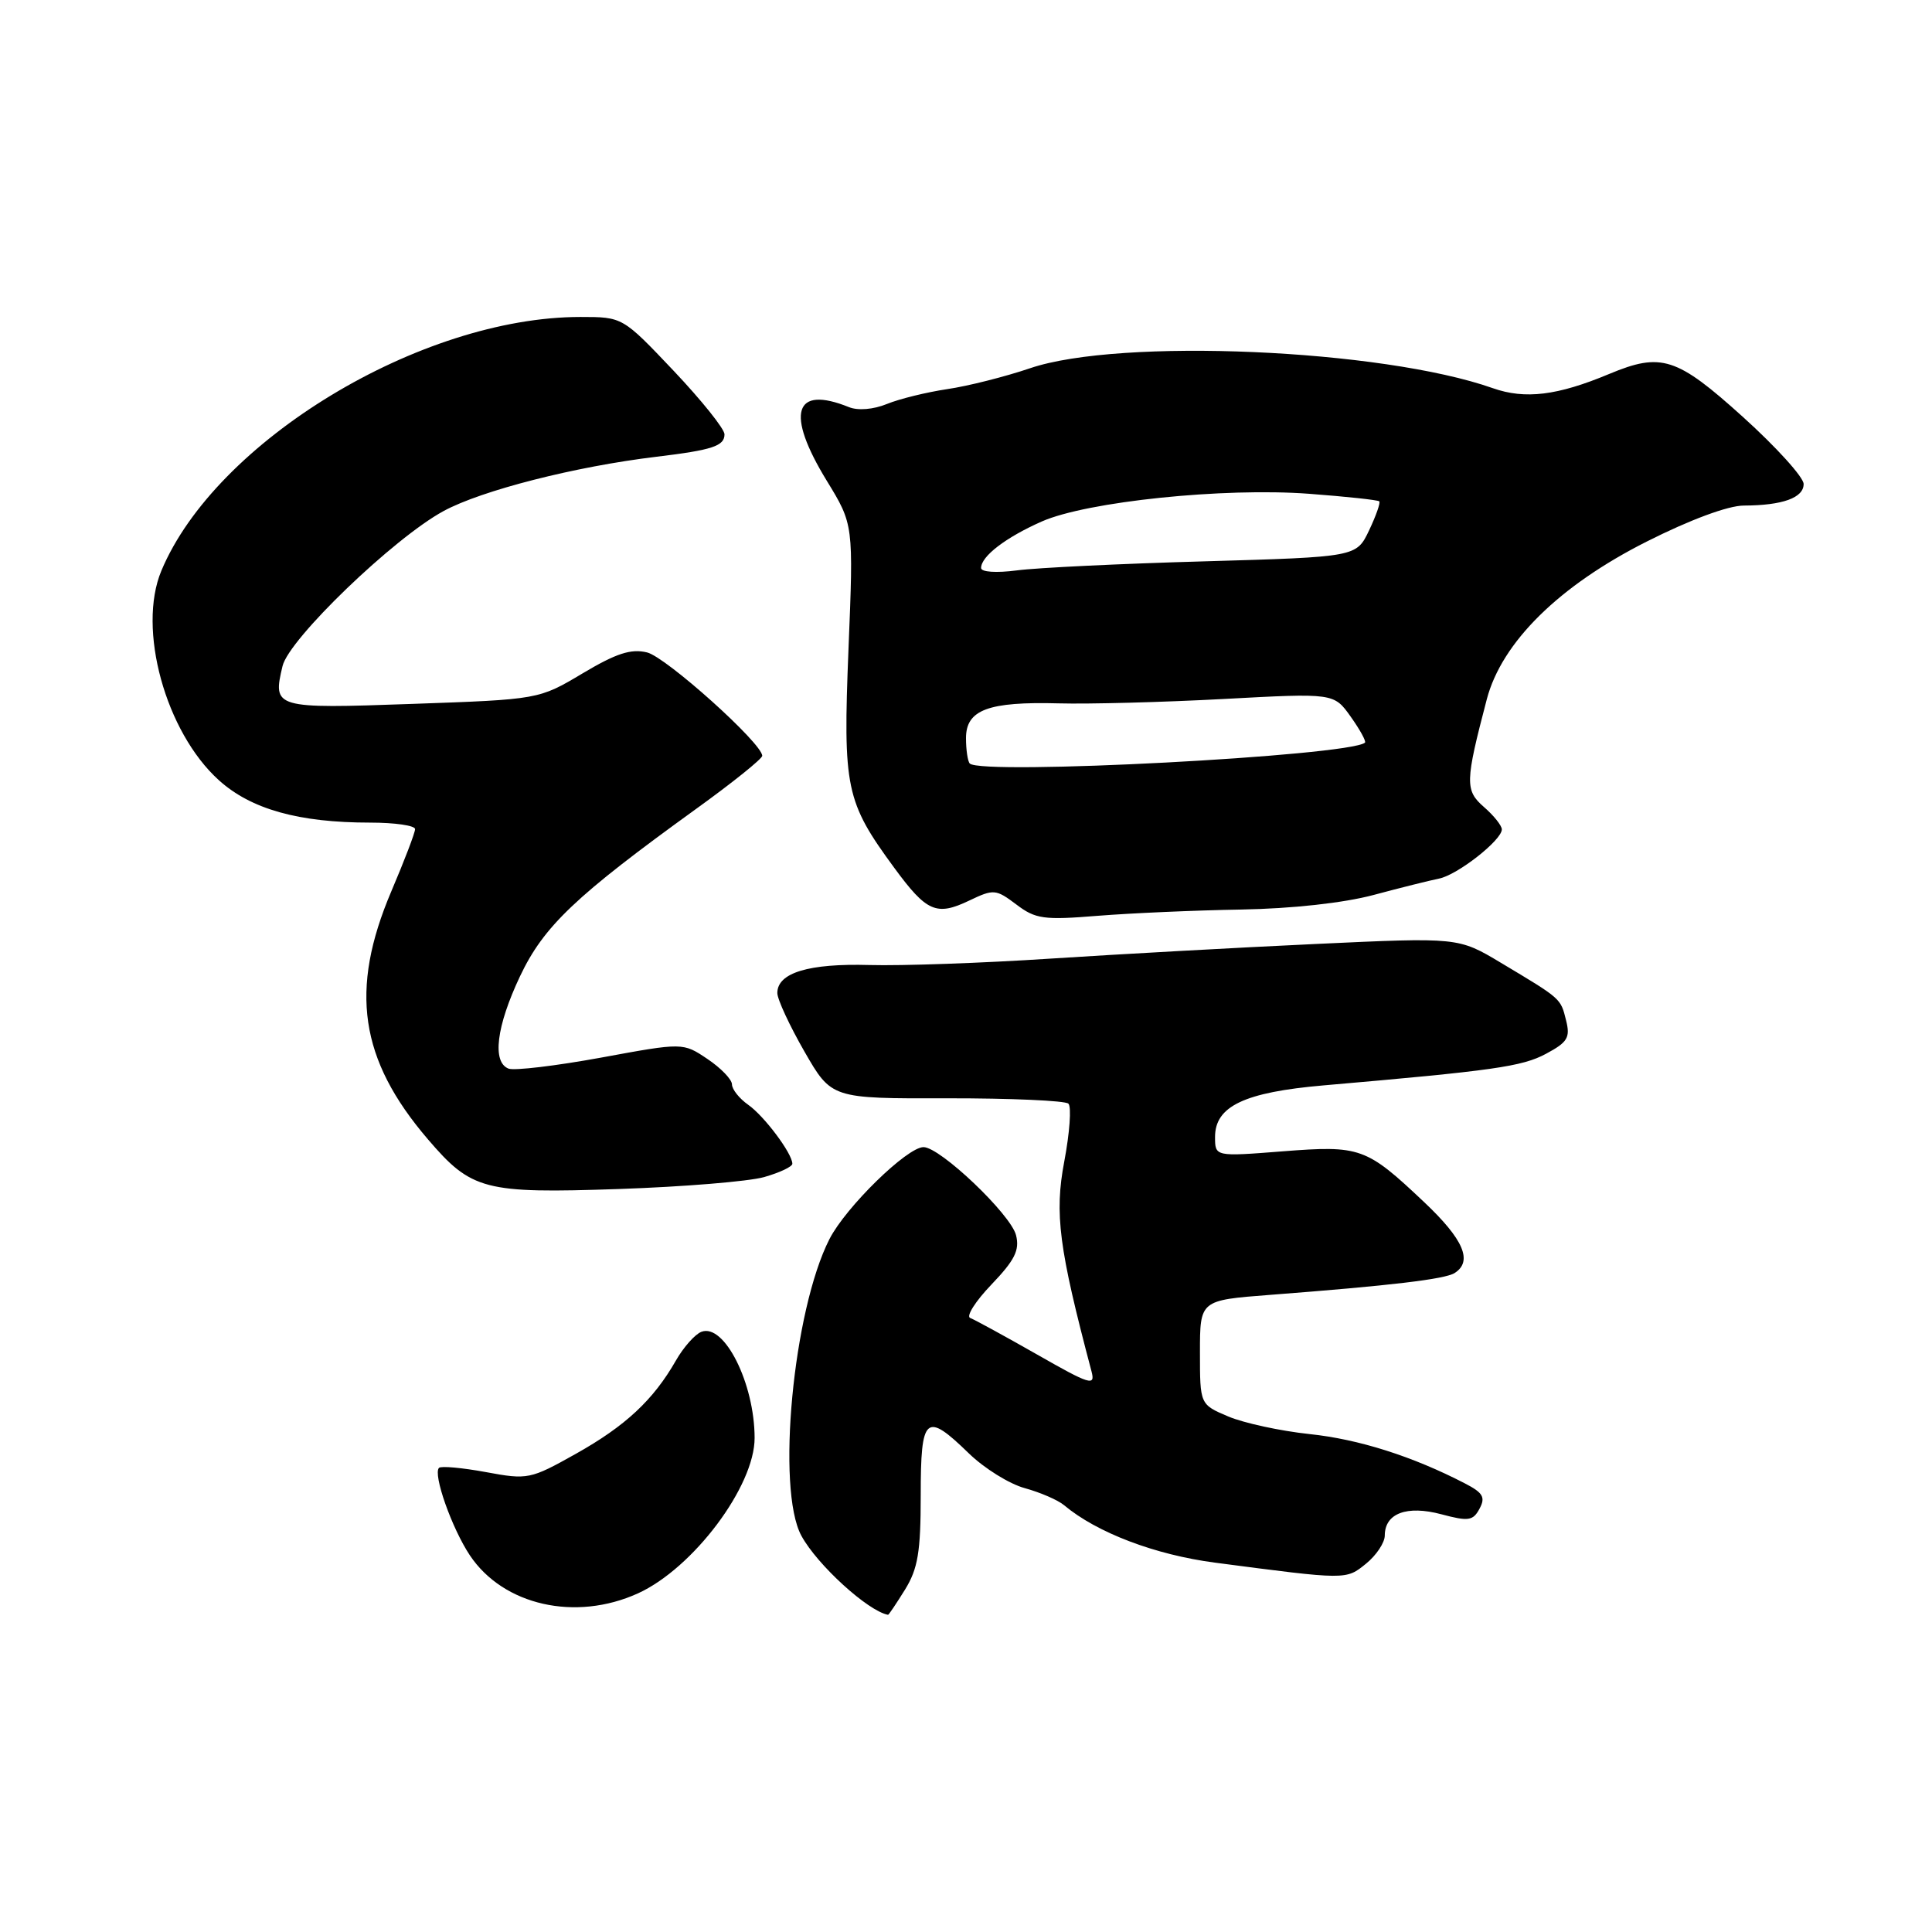 <?xml version="1.0" encoding="UTF-8" standalone="no"?>
<!DOCTYPE svg PUBLIC "-//W3C//DTD SVG 1.1//EN" "http://www.w3.org/Graphics/SVG/1.1/DTD/svg11.dtd" >
<svg xmlns="http://www.w3.org/2000/svg" xmlns:xlink="http://www.w3.org/1999/xlink" version="1.1" viewBox="0 0 256 256">
 <g >
 <path fill="currentColor"
d=" M 119.92 210.63 C 121.63 207.86 122.00 205.64 122.00 198.13 C 122.00 187.57 122.65 187.01 128.39 192.59 C 130.43 194.57 133.76 196.64 135.80 197.19 C 137.83 197.75 140.18 198.76 141.00 199.45 C 145.34 203.09 153.06 206.02 161.00 207.06 C 178.53 209.36 178.34 209.35 181.00 207.20 C 182.37 206.09 183.49 204.41 183.49 203.46 C 183.50 200.52 186.41 199.43 190.99 200.65 C 194.58 201.61 195.19 201.52 196.05 199.90 C 196.86 198.40 196.50 197.79 194.11 196.56 C 187.18 192.97 180.03 190.70 173.50 190.02 C 169.65 189.61 164.81 188.56 162.75 187.69 C 159.00 186.10 159.00 186.10 159.00 179.20 C 159.00 172.29 159.00 172.29 168.25 171.58 C 184.31 170.35 191.46 169.50 192.75 168.68 C 195.18 167.13 193.94 164.23 188.72 159.30 C 181.03 152.03 180.27 151.75 169.93 152.56 C 161.00 153.26 161.00 153.26 161.00 150.65 C 161.00 146.58 164.90 144.73 175.37 143.82 C 197.89 141.87 201.68 141.33 204.84 139.64 C 207.72 138.10 208.09 137.49 207.51 135.19 C 206.78 132.26 206.91 132.38 198.87 127.57 C 193.24 124.20 193.24 124.20 174.37 125.08 C 163.99 125.56 148.17 126.44 139.21 127.02 C 130.25 127.61 119.45 127.99 115.21 127.87 C 107.16 127.64 103.00 128.90 103.00 131.58 C 103.00 132.41 104.62 135.90 106.59 139.33 C 110.18 145.57 110.18 145.57 125.50 145.53 C 133.93 145.52 141.16 145.84 141.57 146.24 C 141.99 146.65 141.74 150.10 141.02 153.91 C 139.71 160.82 140.30 165.38 144.63 181.71 C 145.16 183.71 144.46 183.50 137.42 179.48 C 133.13 177.04 129.14 174.86 128.56 174.64 C 127.98 174.43 129.24 172.43 131.38 170.20 C 134.46 166.98 135.13 165.65 134.63 163.67 C 133.94 160.91 124.58 152.00 122.37 152.00 C 120.20 152.00 112.07 159.95 109.91 164.18 C 105.08 173.64 102.84 197.36 106.19 203.50 C 108.28 207.35 115.02 213.49 117.67 213.97 C 117.76 213.99 118.77 212.48 119.92 210.63 Z  M 84.53 211.13 C 91.85 207.80 100.01 196.93 99.99 190.52 C 99.98 183.30 95.97 175.31 92.94 176.47 C 92.09 176.80 90.57 178.51 89.56 180.28 C 86.57 185.51 82.88 188.95 76.30 192.64 C 70.27 196.02 69.93 196.09 64.38 195.06 C 61.23 194.48 58.44 194.23 58.17 194.50 C 57.34 195.33 59.87 202.50 62.26 206.09 C 66.69 212.72 76.25 214.89 84.53 211.13 Z  M 101.25 155.97 C 103.31 155.38 105.00 154.59 104.99 154.20 C 104.98 152.84 101.26 147.87 99.14 146.39 C 97.96 145.56 97.00 144.35 96.99 143.69 C 96.99 143.04 95.53 141.52 93.74 140.32 C 90.50 138.14 90.50 138.14 79.64 140.14 C 73.67 141.23 68.16 141.89 67.39 141.60 C 65.18 140.75 65.77 136.00 68.90 129.37 C 72.05 122.72 76.24 118.74 92.27 107.16 C 97.07 103.70 101.00 100.54 101.00 100.15 C 101.00 98.50 88.27 87.07 85.74 86.45 C 83.61 85.93 81.65 86.57 77.19 89.23 C 71.40 92.68 71.40 92.68 54.64 93.27 C 36.34 93.92 36.10 93.85 37.44 88.25 C 38.30 84.65 52.16 71.31 58.77 67.72 C 63.81 64.98 76.24 61.81 87.00 60.52 C 94.40 59.63 96.00 59.10 96.00 57.55 C 96.00 56.83 92.96 53.04 89.25 49.12 C 82.50 42.00 82.50 42.00 76.91 42.00 C 55.72 42.00 28.56 58.45 21.38 75.63 C 18.17 83.32 21.92 96.98 29.00 103.38 C 33.26 107.23 39.58 109.00 49.05 109.00 C 52.32 109.00 55.00 109.39 55.00 109.86 C 55.00 110.34 53.58 114.05 51.85 118.11 C 46.29 131.18 47.64 140.38 56.69 150.95 C 62.48 157.72 64.17 158.16 82.00 157.55 C 90.53 157.26 99.19 156.55 101.25 155.97 Z  M 164.44 120.52 C 171.21 120.40 178.02 119.65 182.00 118.59 C 185.57 117.63 189.48 116.66 190.67 116.42 C 193.10 115.95 199.00 111.33 199.00 109.90 C 199.00 109.40 197.94 108.07 196.64 106.94 C 194.10 104.73 194.13 103.63 197.01 92.65 C 199.00 85.09 206.59 77.61 218.22 71.75 C 223.93 68.87 228.99 66.99 231.07 66.99 C 236.21 66.97 239.00 65.96 238.99 64.13 C 238.99 63.24 235.37 59.24 230.95 55.25 C 222.17 47.32 220.13 46.67 213.23 49.55 C 206.37 52.42 202.08 52.94 197.82 51.44 C 183.13 46.25 148.39 44.75 136.50 48.79 C 133.20 49.91 128.26 51.16 125.52 51.56 C 122.78 51.97 119.18 52.85 117.52 53.53 C 115.73 54.26 113.69 54.43 112.50 53.95 C 105.20 51.00 104.07 54.74 109.55 63.70 C 113.10 69.50 113.10 69.50 112.43 86.00 C 111.69 104.48 112.05 106.21 118.50 115.00 C 122.79 120.84 124.08 121.41 128.43 119.33 C 131.67 117.78 131.96 117.81 134.67 119.85 C 137.21 121.78 138.30 121.93 145.44 121.35 C 149.81 121.00 158.36 120.62 164.44 120.52 Z  M 128.50 101.17 C 128.23 100.89 128.00 99.38 128.00 97.81 C 128.00 94.05 130.94 92.95 140.30 93.20 C 144.26 93.31 154.08 93.05 162.12 92.62 C 176.75 91.83 176.75 91.83 178.98 94.97 C 180.21 96.70 181.06 98.25 180.86 98.41 C 178.67 100.18 130.07 102.74 128.50 101.17 Z  M 130.00 75.26 C 130.00 73.71 133.27 71.21 138.04 69.10 C 144.02 66.46 162.15 64.58 173.47 65.43 C 178.40 65.80 182.58 66.25 182.76 66.43 C 182.94 66.61 182.33 68.34 181.41 70.28 C 179.73 73.80 179.73 73.80 159.61 74.38 C 148.55 74.69 137.36 75.23 134.75 75.58 C 131.99 75.94 130.00 75.80 130.00 75.26 Z "/>
</g>
</svg>